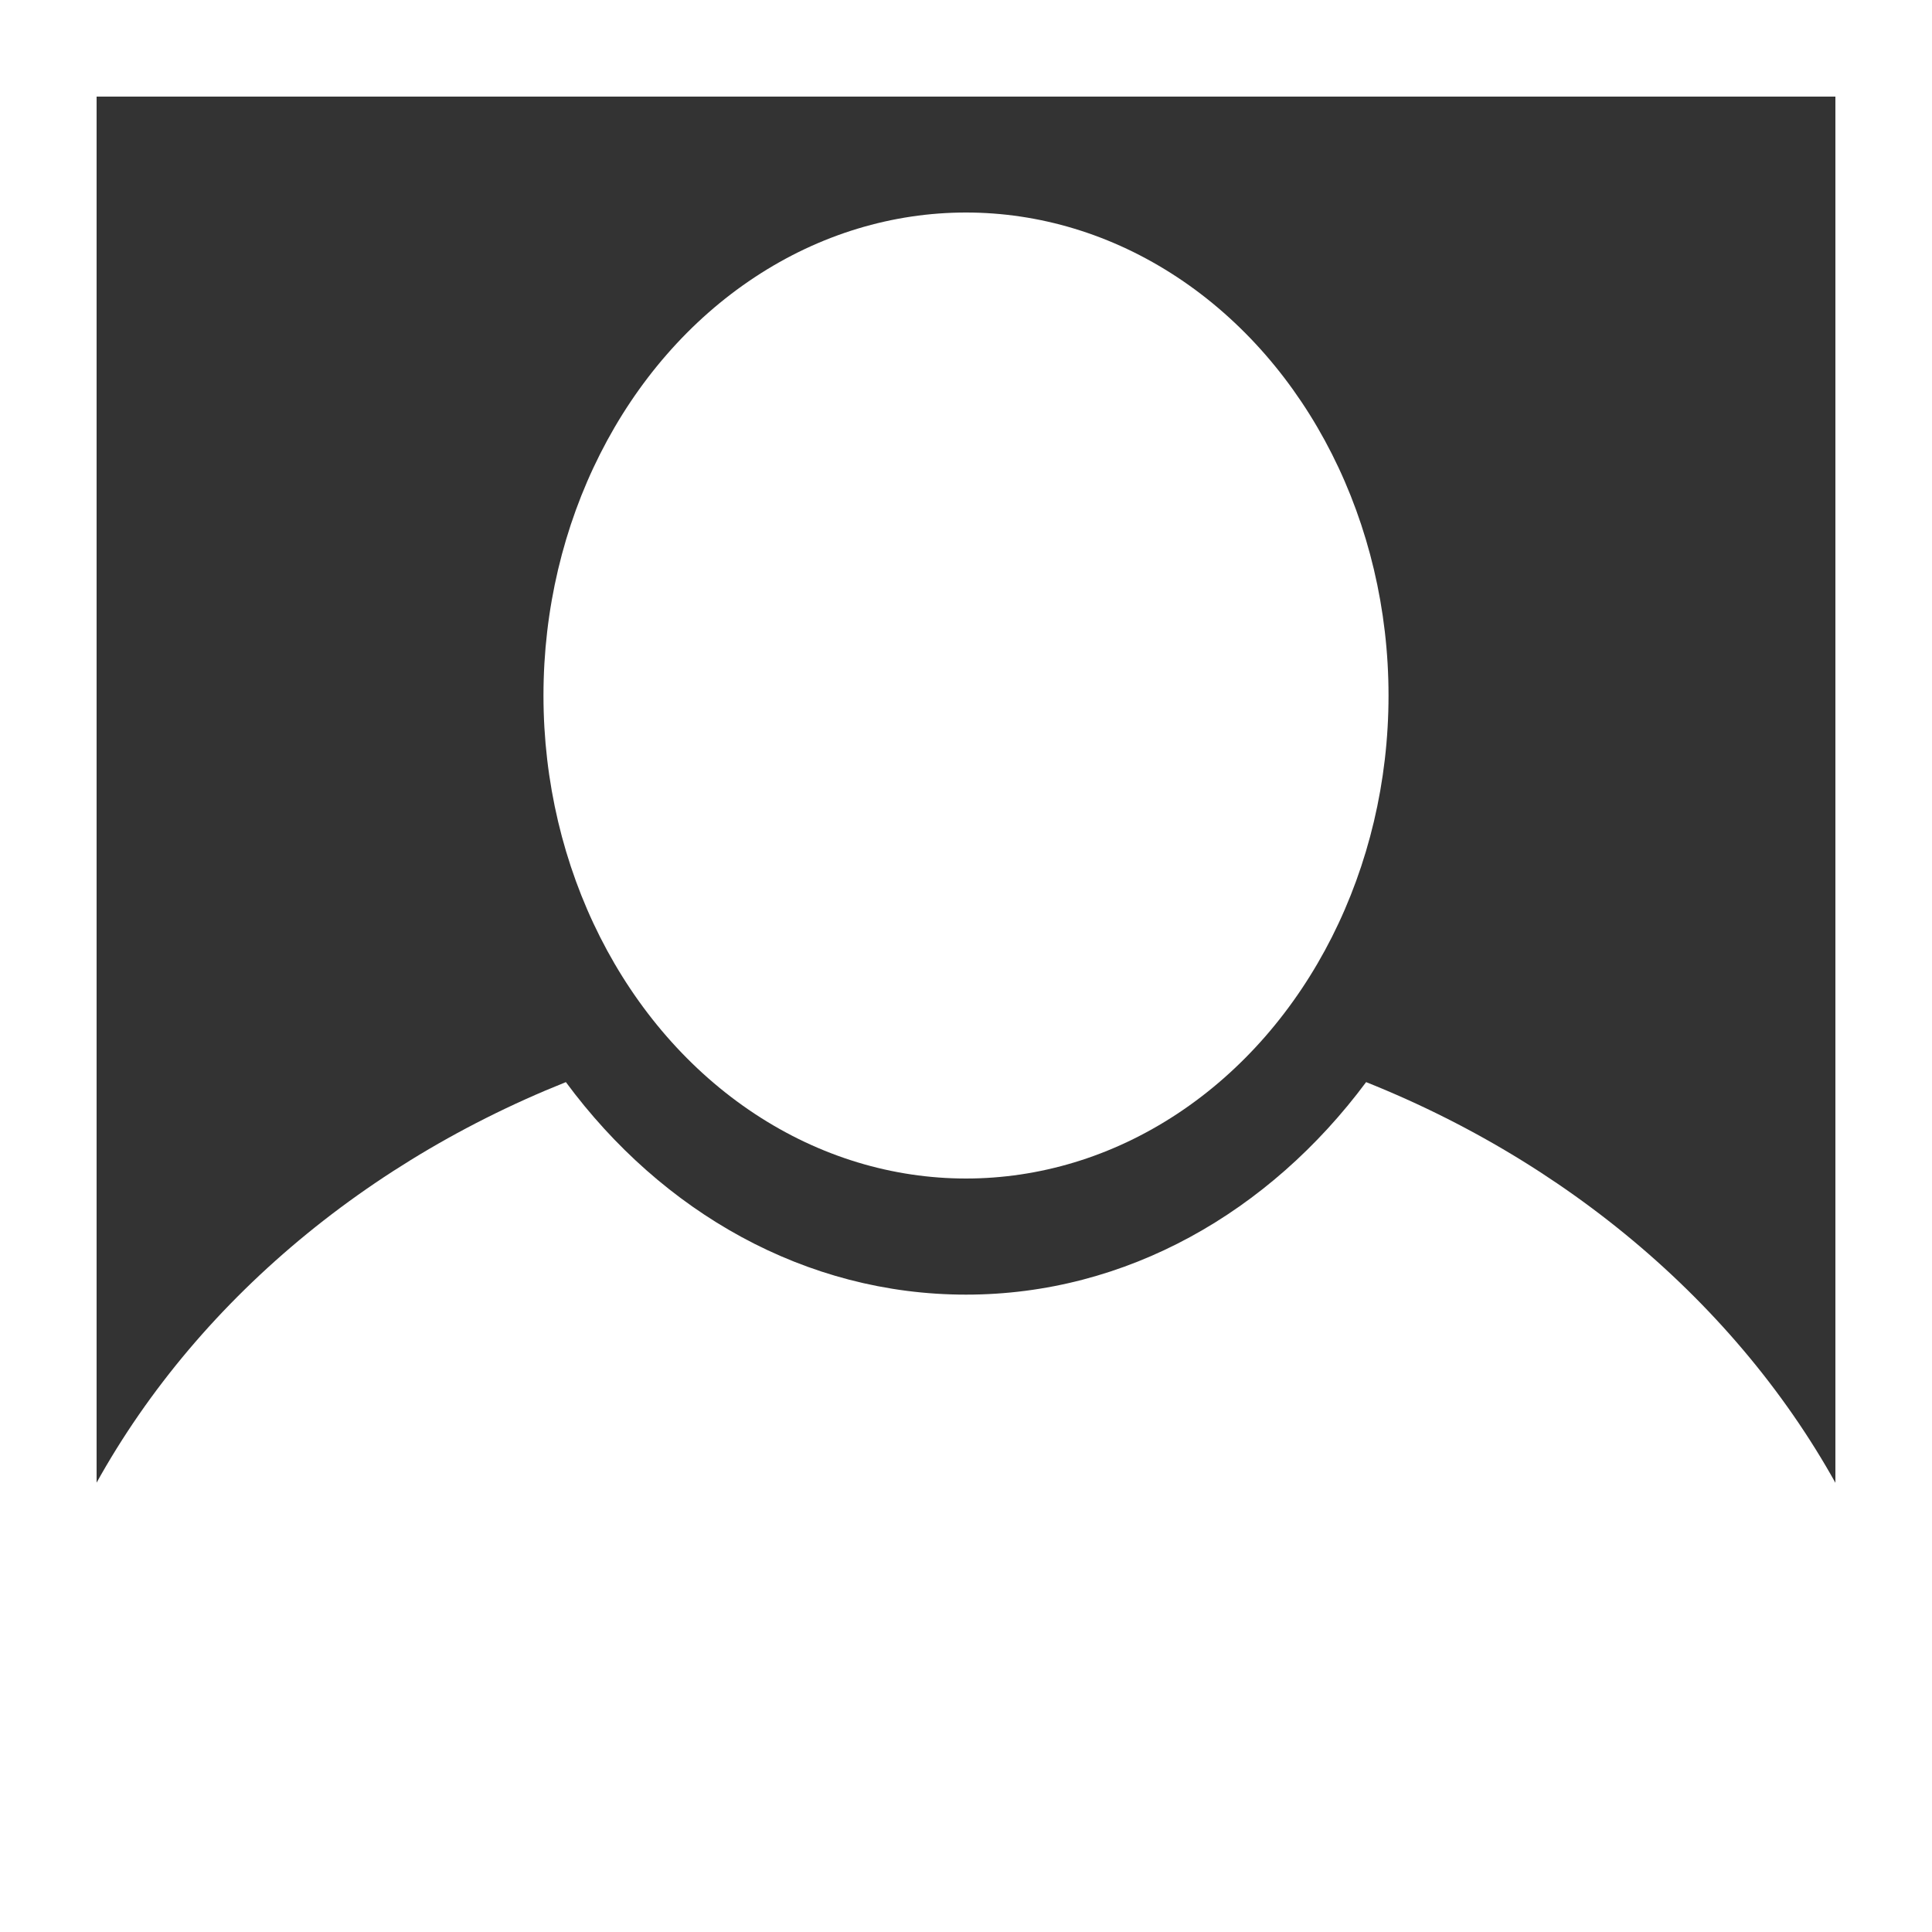 <svg id="Layer_1" data-name="Layer 1" xmlns="http://www.w3.org/2000/svg" viewBox="0 0 100 100"><rect x="0" y="0" width="100" height="100" fill="#333333" stroke="none"/><defs><style>.cls-1{fill:#fff;}</style></defs><ellipse class="cls-1" cx="50" cy="36" rx="21.87" ry="25"/><path class="cls-1" d="M250,50V150H350V50Zm95,77.44V145H255V55h90Z" transform="translate(-250 -50)"/><path class="cls-1" d="M346,128.66c-4.9-10-14-18.14-25.29-22.65-5,6.72-12.4,11-20.71,11s-15.74-4.27-20.71-11C268,110.52,258.9,118.62,254,128.66V147h92Z" transform="translate(-250 -50)"/></svg>